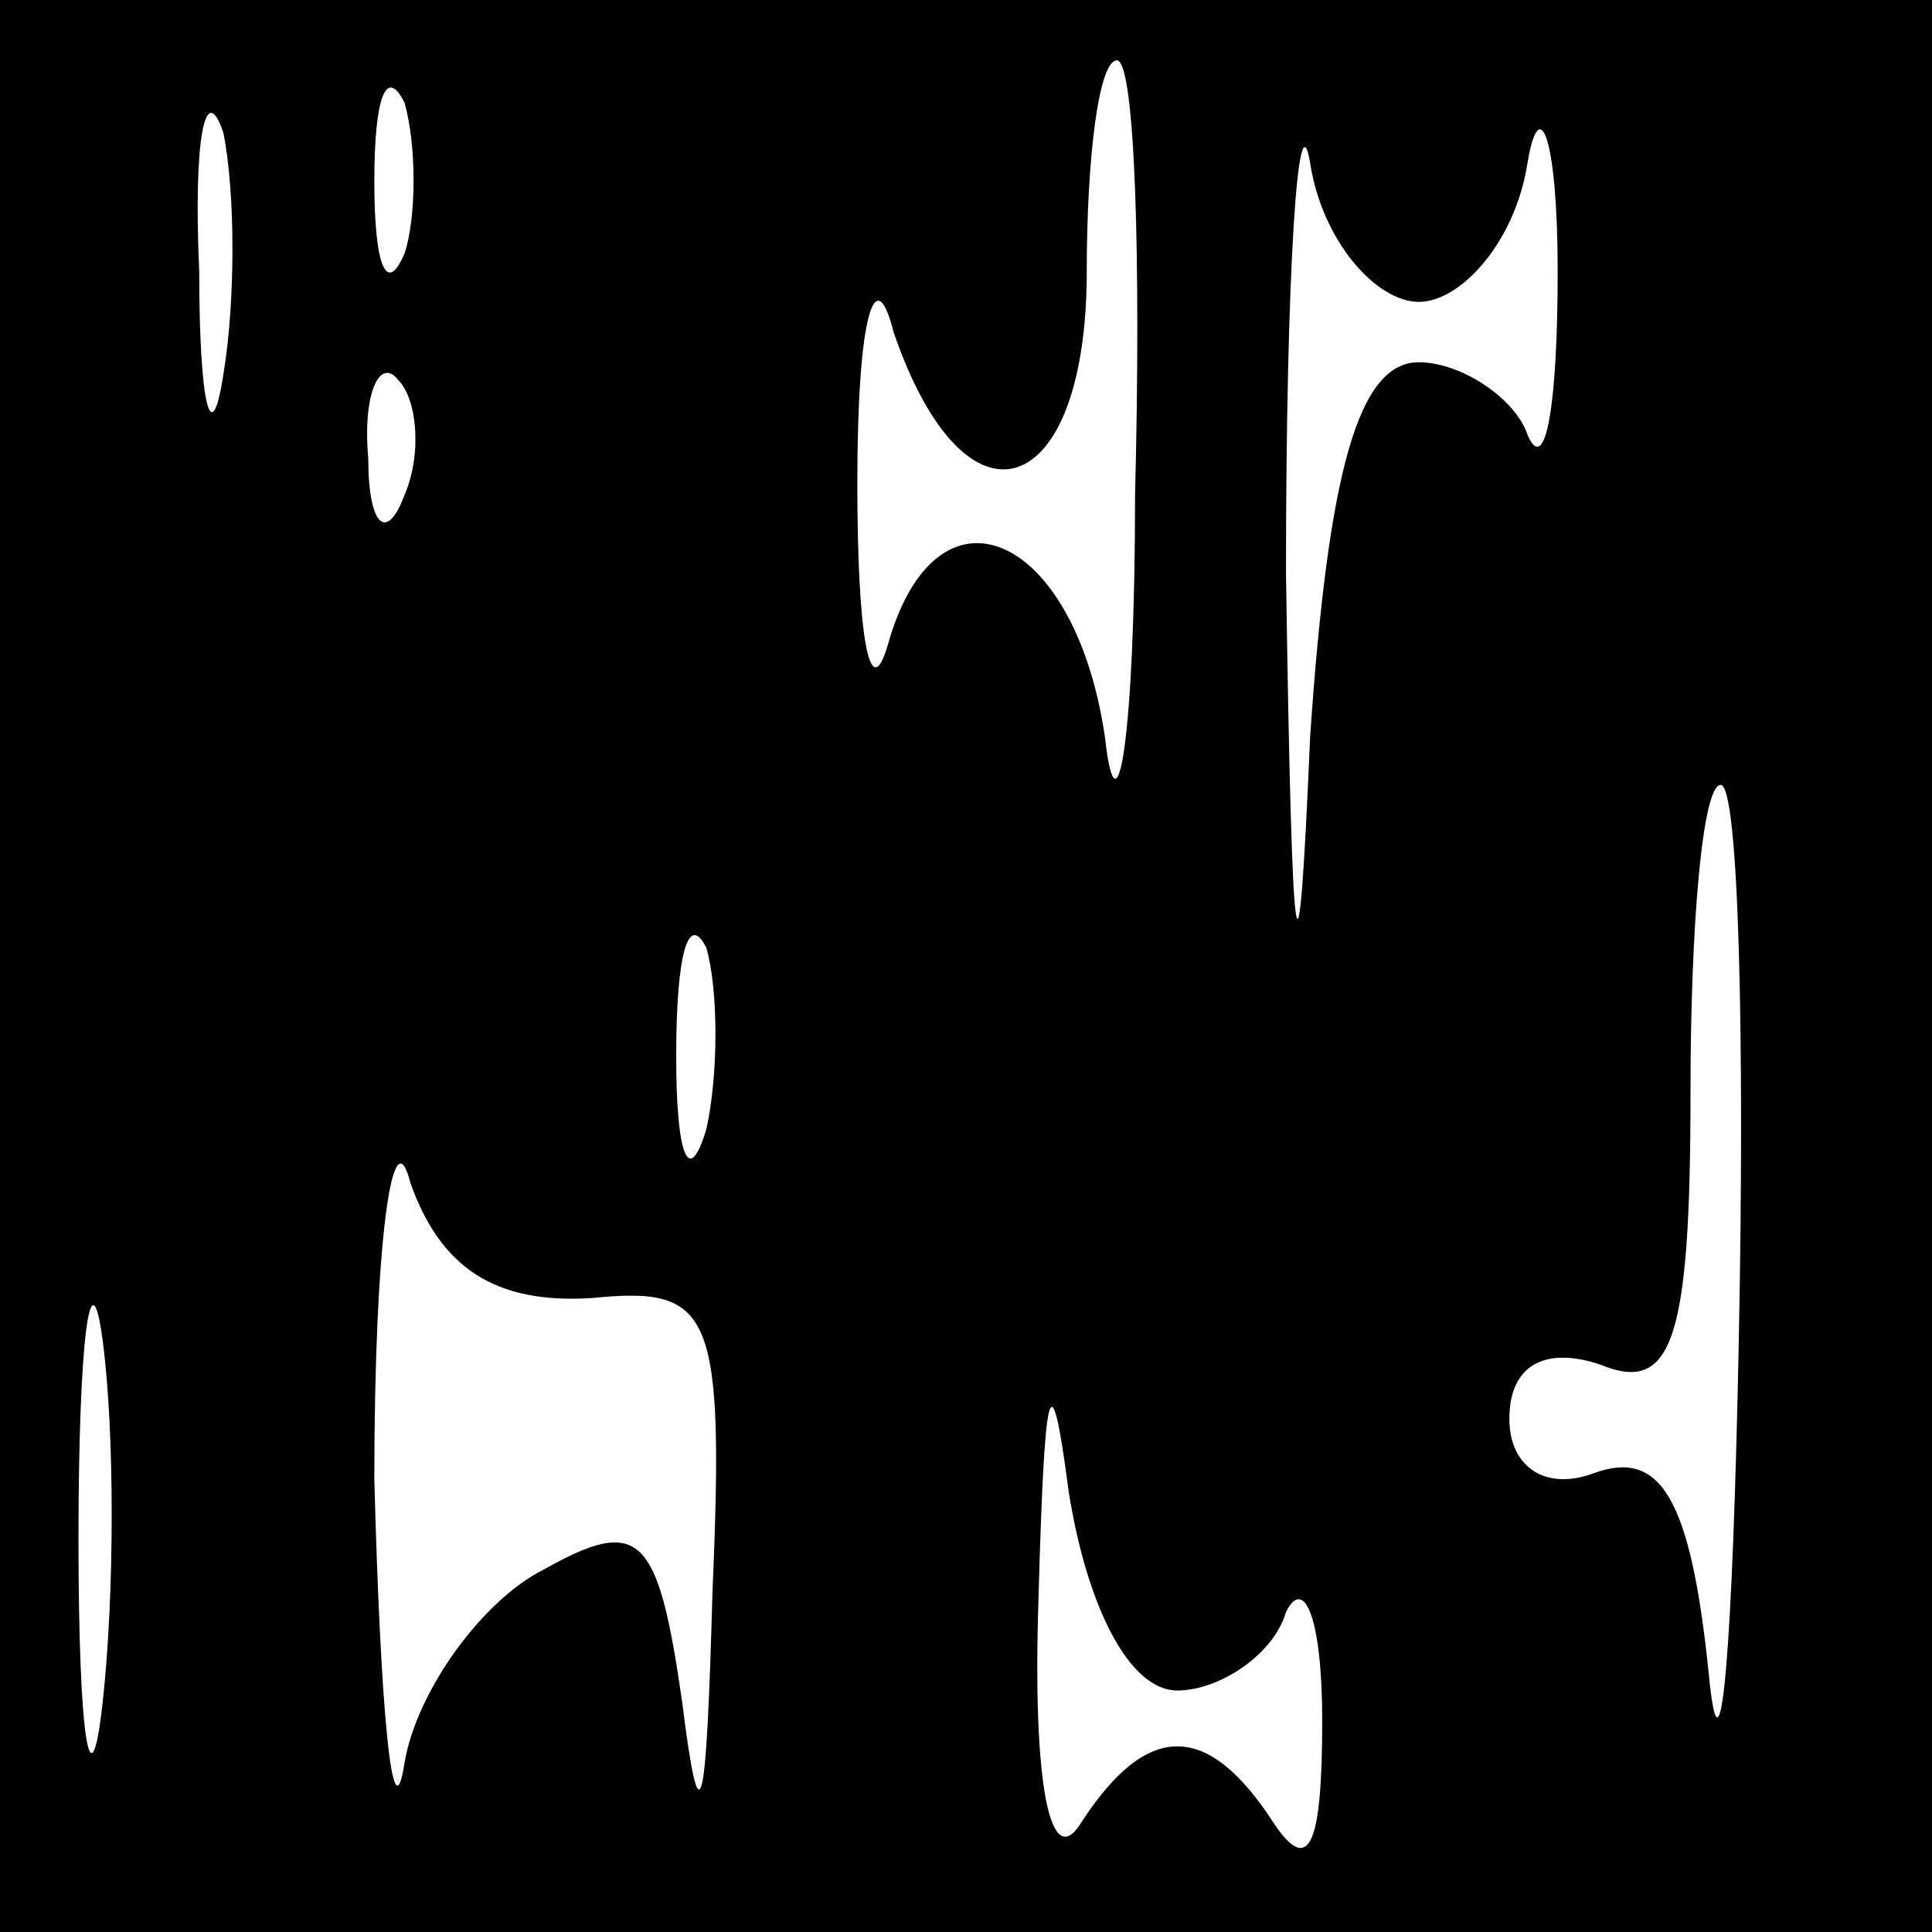 <?xml version="1.0" standalone="no"?>
<!DOCTYPE svg PUBLIC "-//W3C//DTD SVG 20010904//EN"
 "http://www.w3.org/TR/2001/REC-SVG-20010904/DTD/svg10.dtd">
<svg version="1.0" xmlns="http://www.w3.org/2000/svg"
 width="32pt" height="32pt" viewBox="0 0 32 32"
 preserveAspectRatio="xMidYMid meet">
<rect x="0" y="0" width="32" height="32" fill="#808080" stroke="none"/>
<g transform="translate(0,32) scale(0.1,-0.1)"
fill="#000000" stroke="none">
<path fill="#000000" stroke="none" d="M0 160 l0 -160 160 0 160 0 0 160 0
160 -160 0 -160 0 0 -160z"/>
<path fill="#ffffff" stroke="none" d="M37 258 c-2 -13 -4 -5 -4 17 -1 22 1
32 4 23 2 -10 2 -28 0 -40z"/>
<path fill="#ffffff" stroke="none" d="M67 278 c-3 -7 -5 -2 -5 12 0 14 2 19
5 13 2 -7 2 -19 0 -25z"/>
<path fill="#ffffff" stroke="none" d="M188 238 c0 -40 -3 -58 -5 -40 -5 34
-28 44 -36 15 -3 -10 -5 2 -5 27 0 28 3 37 6 25 12 -35 32 -28 32 10 0 19 2
35 5 35 3 0 4 -33 3 -72z"/>
<path fill="#ffffff" stroke="none" d="M235 270 c7 0 16 10 18 23 2 12 5 4 5
-18 0 -22 -2 -34 -5 -27 -2 6 -11 12 -18 12 -10 0 -15 -18 -18 -62 -2 -47 -3
-40 -4 27 0 50 2 80 4 68 2 -13 11 -23 18 -23z"/>
<path fill="#ffffff" stroke="none" d="M67 238 c-3 -8 -6 -5 -6 6 -1 11 2 17
5 13 3 -3 4 -12 1 -19z"/>
<path fill="#ffffff" stroke="none" d="M288 98 c-1 -51 -3 -76 -5 -55 -3 29
-8 37 -19 33 -8 -3 -14 1 -14 9 0 9 6 12 15 9 12 -5 15 4 15 45 0 28 2 51 5
51 3 0 4 -42 3 -92z"/>
<path fill="#ffffff" stroke="none" d="M117 133 c-3 -10 -5 -4 -5 12 0 17 2
24 5 18 2 -7 2 -21 0 -30z"/>
<path fill="#ffffff" stroke="none" d="M98 105 c20 2 22 -2 20 -49 -1 -36 -2
-42 -5 -18 -4 28 -7 31 -23 22 -10 -5 -21 -20 -23 -32 -2 -13 -4 9 -5 47 0 39
3 61 6 49 5 -14 14 -20 30 -19z"/>
<path fill="#ffffff" stroke="none" d="M17 38 c-2 -18 -4 -6 -4 27 0 33 2 48
4 33 2 -15 2 -42 0 -60z"/>
<path fill="#ffffff" stroke="none" d="M195 40 c7 0 16 6 18 13 3 6 6 -1 6
-18 0 -20 -2 -26 -8 -17 -11 17 -21 17 -32 0 -5 -8 -8 6 -7 37 1 36 2 41 5 18
3 -19 10 -33 18 -33z"/>
</g>
</svg>
